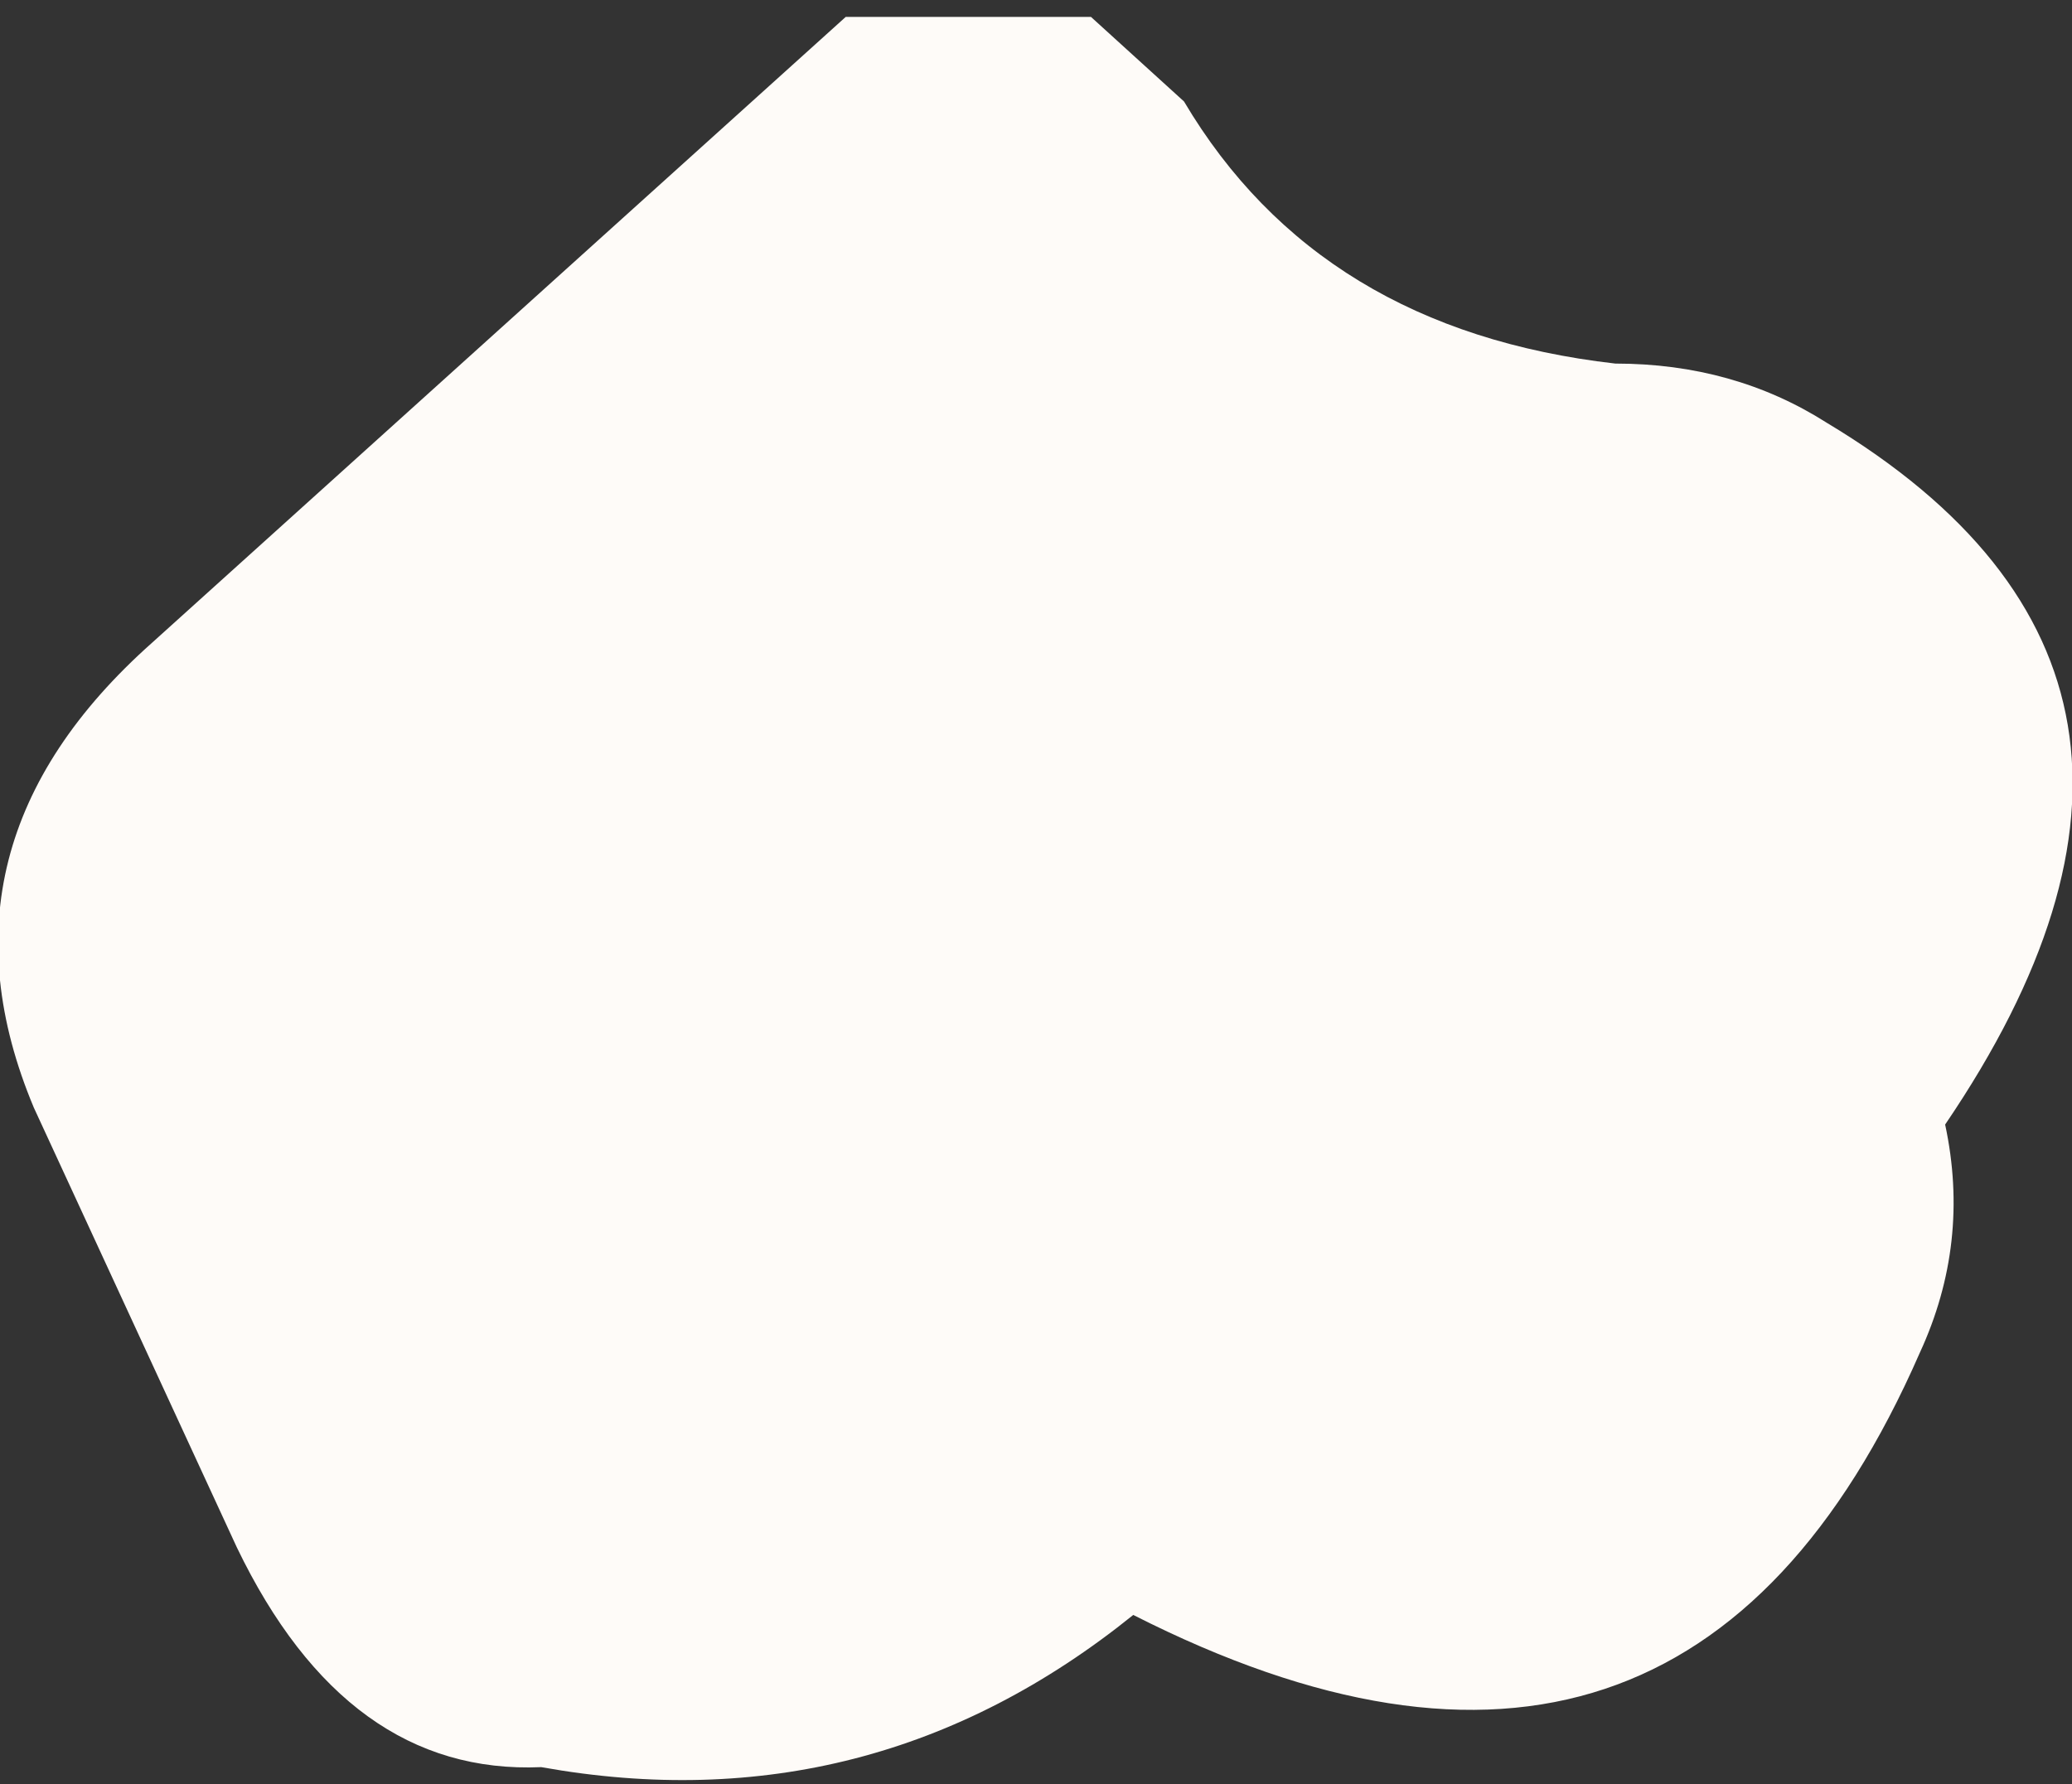 <?xml version="1.0" encoding="UTF-8" standalone="no"?>
<svg xmlns:ffdec="https://www.free-decompiler.com/flash" xmlns:xlink="http://www.w3.org/1999/xlink" ffdec:objectType="shape" height="10.55px" width="12.25px" xmlns="http://www.w3.org/2000/svg">
  <rect width="100%" height="100%" fill="#333333" stroke="none"/>
  <g transform="matrix(1.0, 0.0, 0.0, 1.0, 58.65, 1.15)">
    <path d="M-52.2 -1.05 L-51.65 -0.55 Q-50.85 0.8 -49.1 1.0 -48.4 1.0 -47.85 1.35 -45.35 2.85 -47.15 5.5 -47.0 6.2 -47.3 6.85 -48.7 10.05 -51.95 8.4 -53.5 9.65 -55.45 9.3 -56.6 9.35 -57.25 8.0 L-58.45 5.4 Q-59.1 3.85 -57.75 2.65 L-53.65 -1.05 -52.2 -1.05" fill="#fefbf8" fill-rule="evenodd" stroke="none"/>
  </g>
</svg>
